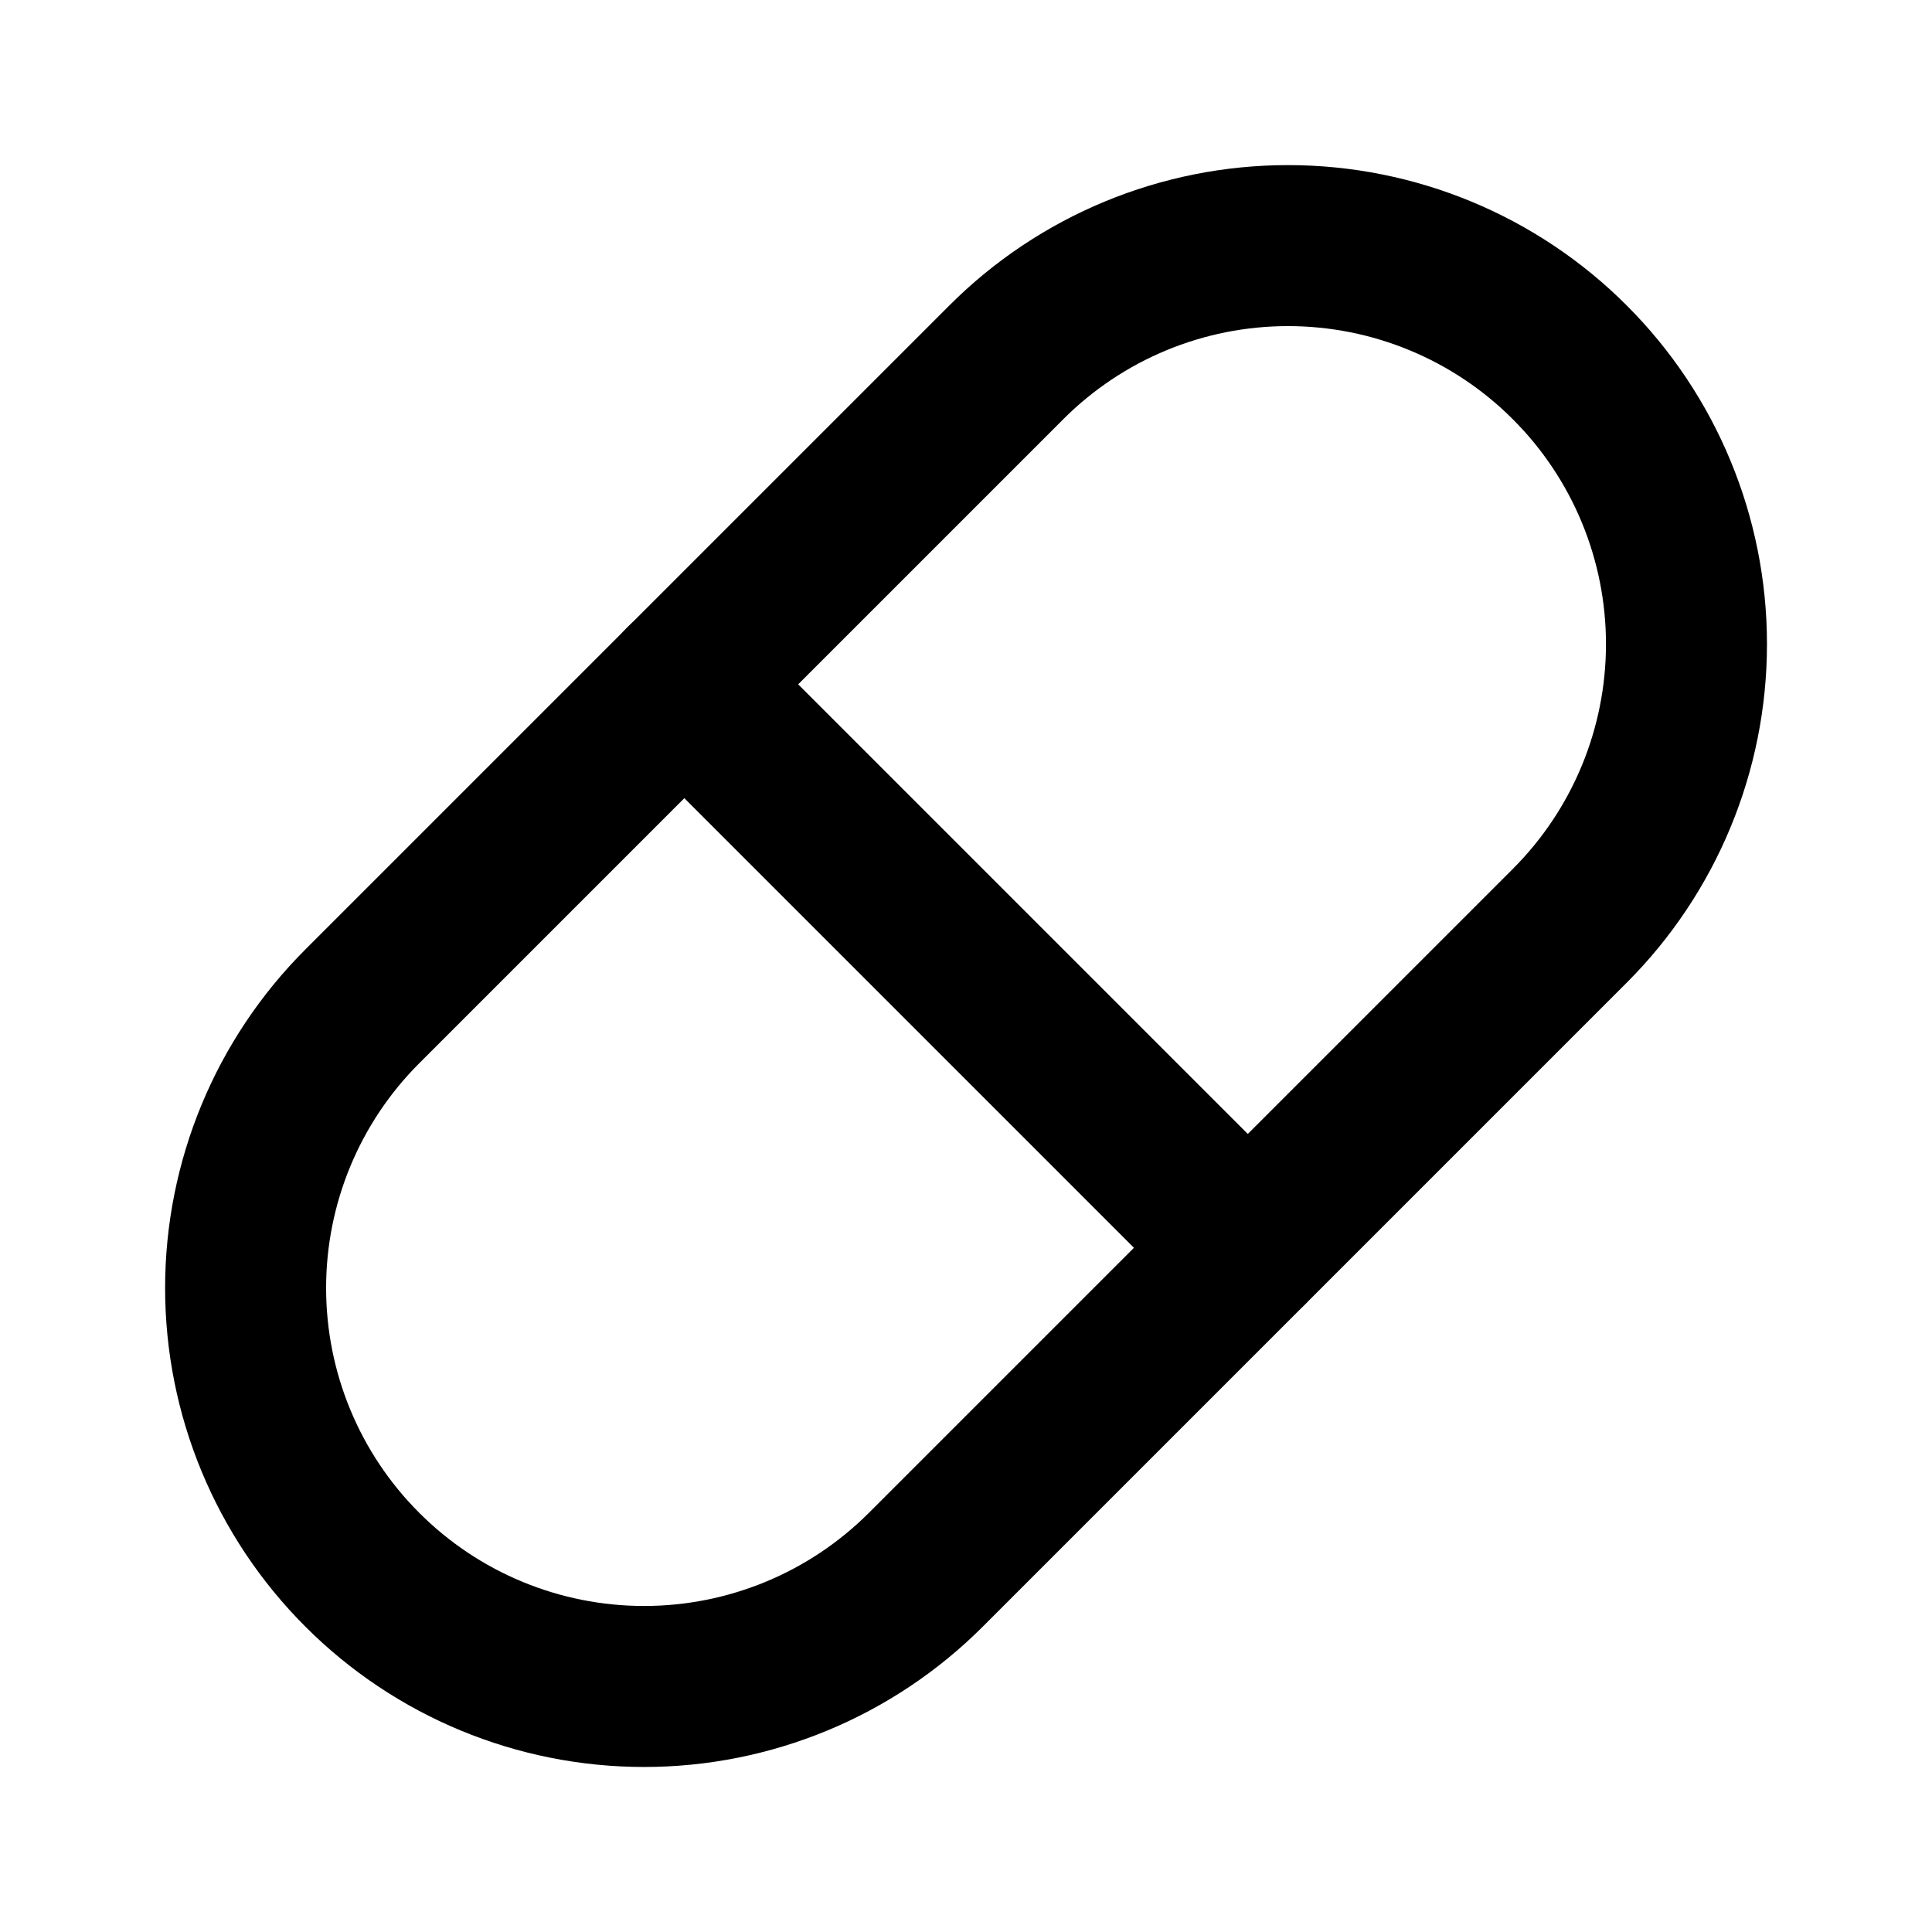 <svg width="24" height="24" viewBox="0 0 24 24" fill="none" xmlns="http://www.w3.org/2000/svg">
<g clip-path="url(#clip0_802_66342)">
<path d="M4.501 12.501L12.501 4.501C13.429 3.572 14.688 3.051 16 3.051C17.313 3.051 18.572 3.572 19.5 4.501C20.429 5.429 20.95 6.688 20.95 8.001C20.95 9.313 20.429 10.572 19.5 11.501L11.501 19.5C10.572 20.429 9.313 20.95 8.001 20.95C6.688 20.95 5.429 20.429 4.501 19.5C3.572 18.572 3.051 17.313 3.051 16C3.051 14.688 3.572 13.429 4.501 12.501Z" stroke="black" stroke-width="2" stroke-linecap="round" stroke-linejoin="round"/>
<path d="M8.5 8.5L15.5 15.5" stroke="black" stroke-width="2" stroke-linecap="round" stroke-linejoin="round"/>
</g>
<defs>
<clipPath id="clip0_802_66342">
<rect width="24" height="24" fill="white"/>
</clipPath>
</defs>
</svg>
